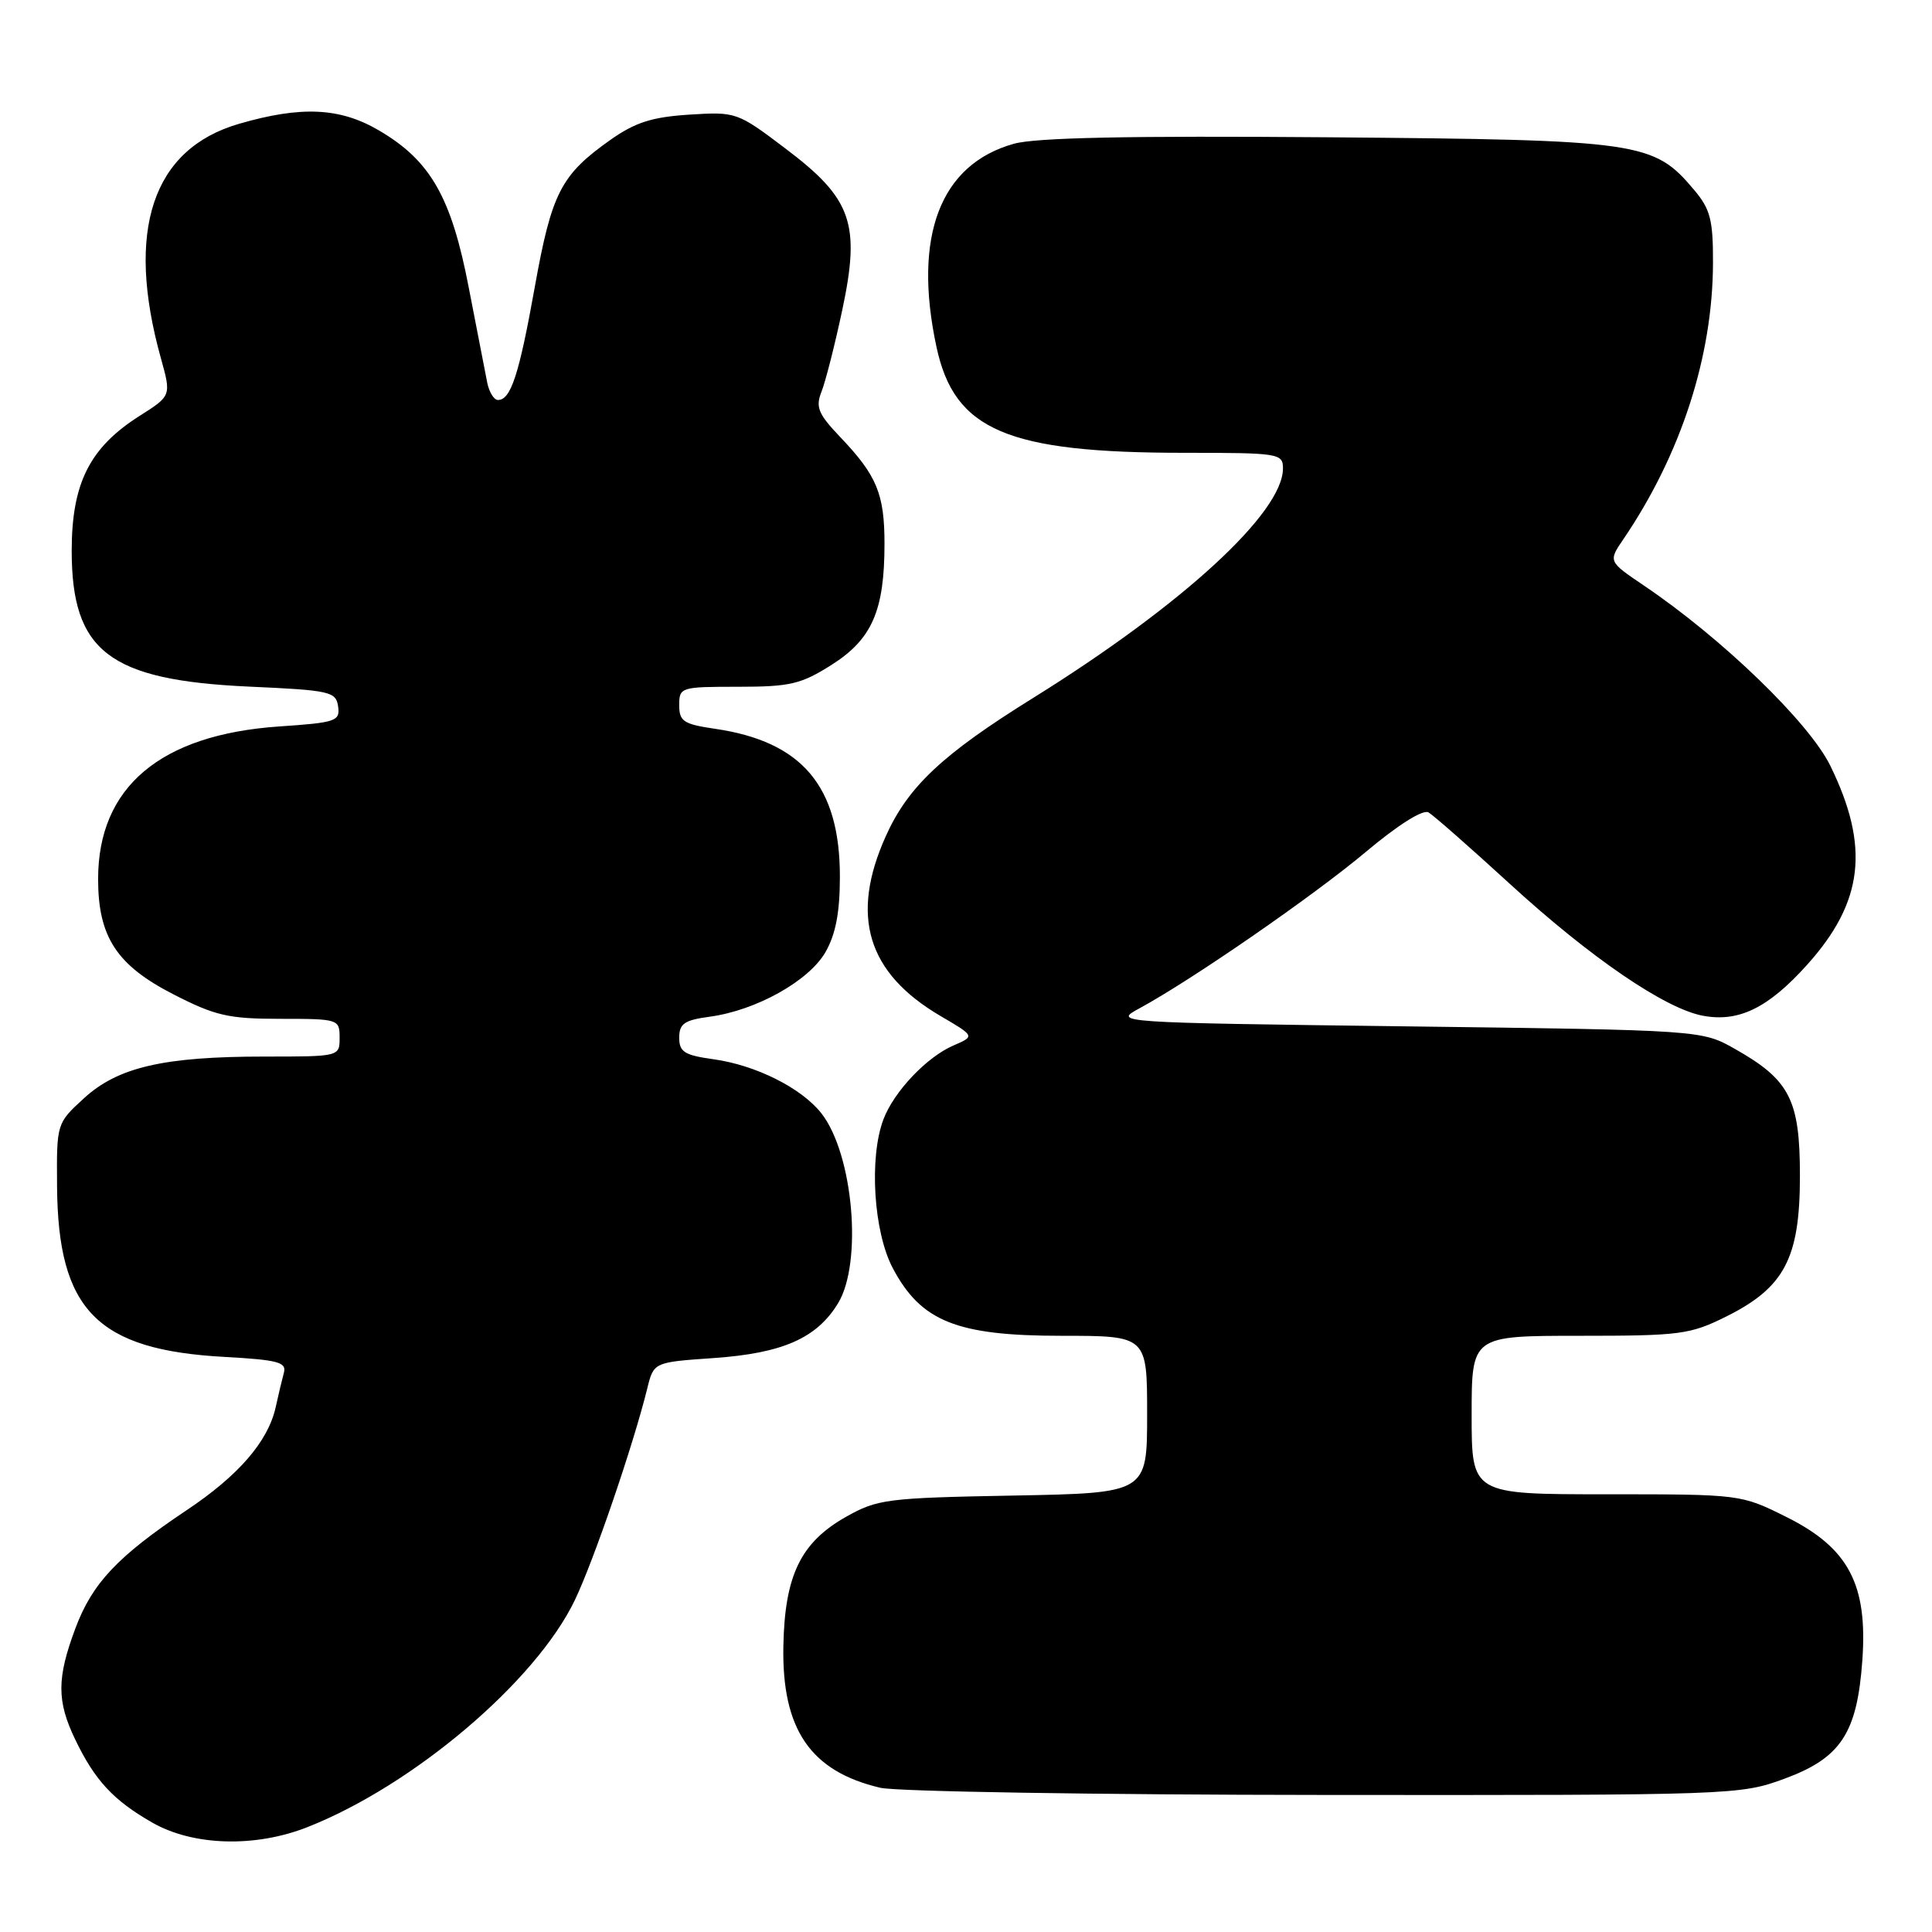 <?xml version="1.0" encoding="UTF-8" standalone="no"?>
<!DOCTYPE svg PUBLIC "-//W3C//DTD SVG 1.1//EN" "http://www.w3.org/Graphics/SVG/1.1/DTD/svg11.dtd" >
<svg xmlns="http://www.w3.org/2000/svg" xmlns:xlink="http://www.w3.org/1999/xlink" version="1.1" viewBox="0 0 256 256">
 <g >
 <path fill="currentColor"
d=" M 40.72 242.11 C 54.79 236.57 71.03 222.77 76.18 212.00 C 78.69 206.76 83.92 191.46 85.76 184.00 C 86.62 180.50 86.62 180.50 94.56 179.95 C 103.71 179.31 108.22 177.32 111.04 172.70 C 114.33 167.31 113.06 152.89 108.83 147.51 C 106.18 144.15 100.12 141.12 94.50 140.35 C 90.69 139.82 90.00 139.38 90.00 137.50 C 90.00 135.64 90.69 135.17 94.03 134.72 C 100.17 133.90 107.19 129.98 109.38 126.16 C 110.74 123.78 111.29 120.88 111.29 116.15 C 111.29 104.18 106.28 98.25 94.75 96.57 C 90.57 95.96 90.00 95.58 90.00 93.44 C 90.00 91.06 90.20 91.00 97.80 91.00 C 104.70 91.00 106.14 90.66 110.20 88.09 C 115.55 84.69 117.20 80.92 117.20 72.05 C 117.20 65.44 116.18 62.99 111.33 57.91 C 108.42 54.85 108.04 53.95 108.85 51.91 C 109.38 50.58 110.61 45.74 111.59 41.15 C 114.05 29.62 112.90 26.33 104.05 19.66 C 97.69 14.85 97.53 14.80 91.33 15.19 C 86.37 15.51 84.16 16.22 80.86 18.55 C 74.32 23.18 73.10 25.55 70.86 38.04 C 68.78 49.65 67.69 53.00 65.98 53.00 C 65.46 53.00 64.83 51.99 64.57 50.75 C 64.32 49.51 63.22 43.84 62.12 38.15 C 59.82 26.14 57.05 21.28 50.21 17.28 C 45.05 14.25 39.91 14.01 31.66 16.41 C 20.19 19.74 16.60 30.54 21.32 47.47 C 22.70 52.44 22.70 52.44 18.51 55.10 C 11.88 59.30 9.50 64.03 9.50 73.00 C 9.51 86.33 14.48 90.13 33.00 90.98 C 43.73 91.46 44.52 91.64 44.80 93.60 C 45.08 95.56 44.52 95.75 36.98 96.26 C 21.25 97.34 13.00 104.29 13.00 116.48 C 13.00 124.14 15.46 127.90 22.97 131.75 C 28.53 134.60 30.27 135.00 37.16 135.00 C 44.86 135.00 45.00 135.05 45.00 137.50 C 45.00 140.00 45.00 140.00 35.05 140.00 C 21.68 140.00 15.62 141.40 11.11 145.54 C 7.50 148.85 7.50 148.87 7.56 157.18 C 7.68 173.61 12.86 178.88 29.78 179.80 C 36.80 180.19 37.99 180.50 37.62 181.88 C 37.38 182.77 36.88 184.85 36.52 186.50 C 35.50 191.02 31.60 195.53 24.70 200.13 C 15.57 206.24 12.23 209.78 10.00 215.74 C 7.52 222.36 7.51 225.40 9.97 230.50 C 12.56 235.90 15.03 238.56 20.17 241.50 C 25.59 244.60 33.79 244.84 40.72 242.11 Z  M 236.45 235.69 C 243.92 232.94 246.08 229.66 246.77 220.00 C 247.49 209.95 244.95 205.13 236.77 201.04 C 230.68 198.00 230.68 198.00 212.84 198.00 C 195.00 198.00 195.00 198.00 195.00 187.50 C 195.00 177.00 195.00 177.00 209.30 177.00 C 222.66 177.00 223.95 176.83 228.77 174.43 C 236.46 170.59 238.50 166.70 238.50 155.82 C 238.50 145.73 237.17 143.11 229.91 139.00 C 225.50 136.50 225.50 136.50 186.50 136.00 C 147.50 135.50 147.50 135.50 151.00 133.60 C 157.98 129.81 174.02 118.72 180.97 112.89 C 185.24 109.30 188.56 107.21 189.29 107.65 C 189.95 108.04 194.78 112.28 200.00 117.06 C 210.74 126.90 220.62 133.65 225.64 134.59 C 230.39 135.48 234.30 133.57 239.46 127.83 C 246.93 119.52 247.78 112.21 242.53 101.47 C 239.72 95.74 228.20 84.59 217.80 77.57 C 213.10 74.39 213.10 74.39 215.11 71.44 C 222.74 60.21 226.95 47.22 226.98 34.83 C 227.00 29.16 226.63 27.71 224.50 25.19 C 219.11 18.77 217.47 18.54 176.00 18.19 C 149.64 17.98 137.26 18.23 134.34 19.05 C 124.57 21.78 120.94 31.31 124.09 45.98 C 126.46 57.02 133.44 60.00 156.95 60.00 C 169.48 60.00 170.00 60.08 170.00 62.07 C 170.00 67.94 156.65 80.19 136.85 92.51 C 124.88 99.95 120.33 104.22 117.38 110.78 C 112.61 121.37 114.91 128.93 124.63 134.63 C 129.19 137.30 129.19 137.30 126.34 138.53 C 122.78 140.07 118.46 144.63 117.06 148.32 C 115.14 153.41 115.75 163.22 118.30 168.04 C 122.04 175.10 126.77 177.00 140.66 177.00 C 152.00 177.00 152.00 177.00 152.00 187.42 C 152.00 197.84 152.00 197.84 134.25 198.17 C 117.48 198.48 116.26 198.64 112.08 201.00 C 106.09 204.39 103.98 208.76 103.80 218.12 C 103.59 229.16 107.40 234.72 116.65 236.89 C 118.77 237.39 145.25 237.82 175.50 237.84 C 229.67 237.88 230.59 237.85 236.45 235.69 Z "/>
</g>
</svg>